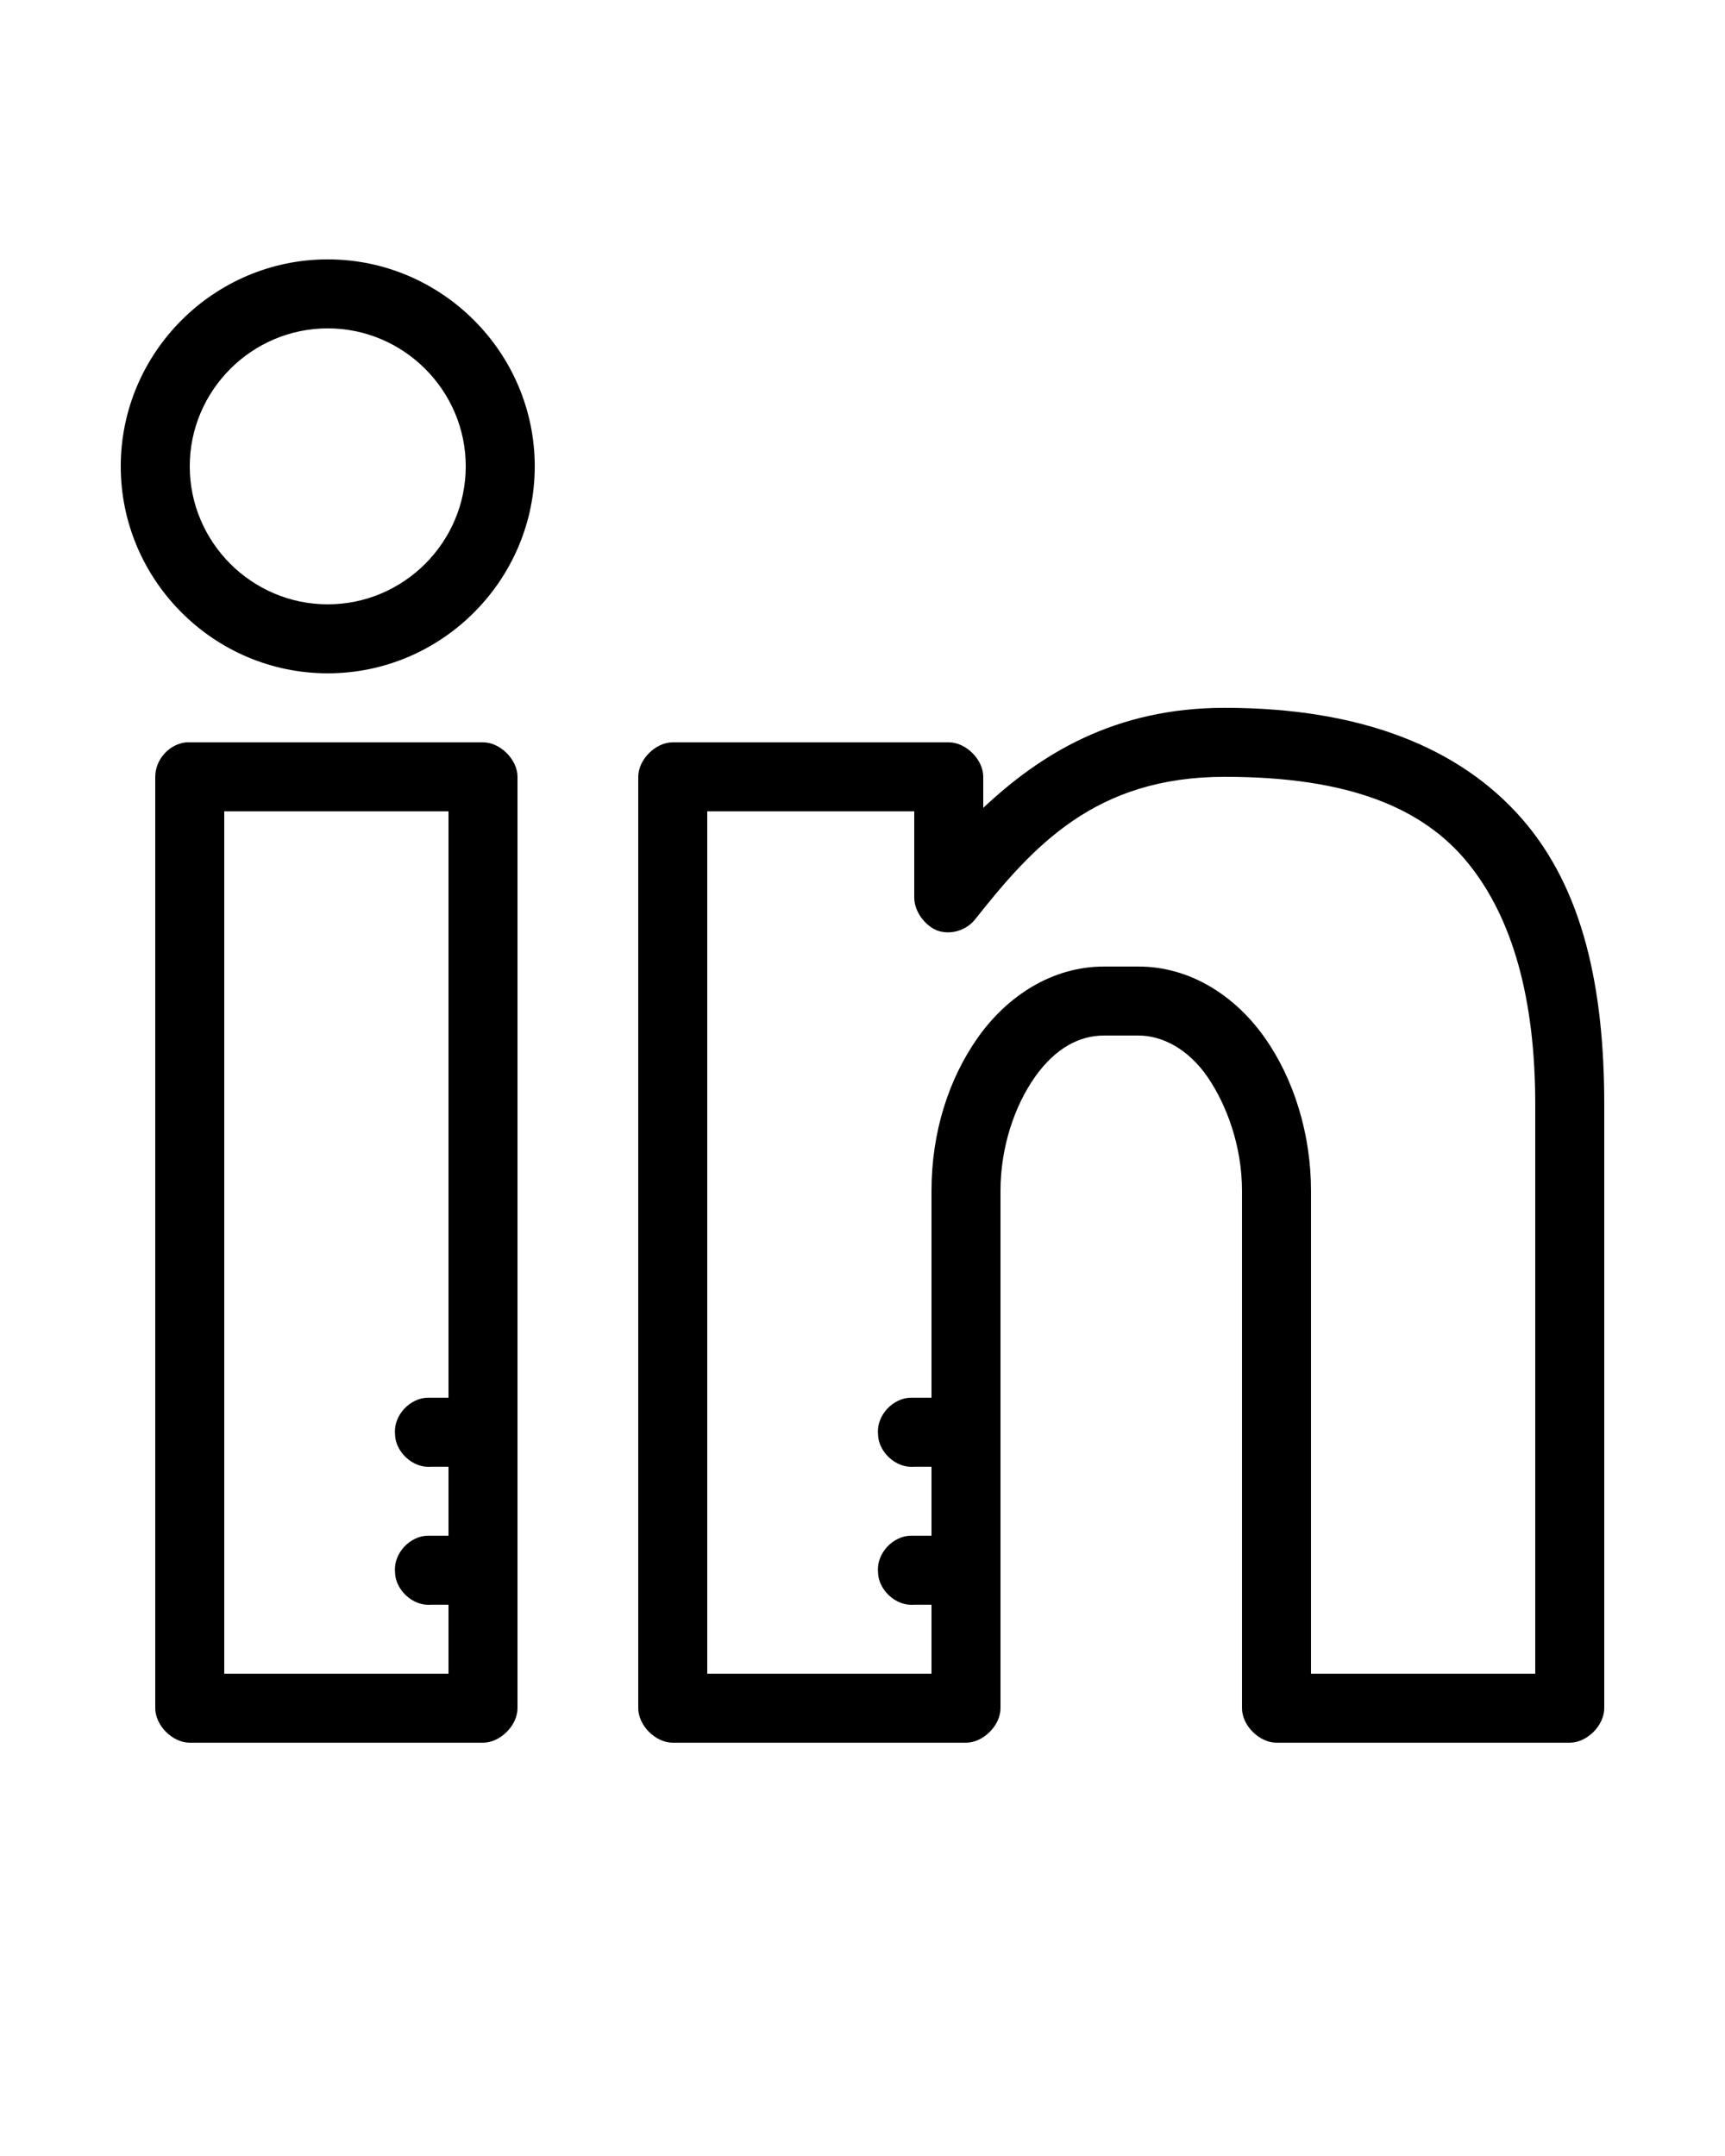<?xml version="1.0" encoding="utf-8"?>
<!-- Generator: Adobe Illustrator 25.2.1, SVG Export Plug-In . SVG Version: 6.00 Build 0)  -->
<svg version="1.1"
	 id="Layer_1" xmlns:cc="http://creativecommons.org/ns#" xmlns:dc="http://purl.org/dc/elements/1.1/" xmlns:inkscape="http://www.inkscape.org/namespaces/inkscape" xmlns:rdf="http://www.w3.org/1999/02/22-rdf-syntax-ns#" xmlns:sodipodi="http://sodipodi.sourceforge.net/DTD/sodipodi-0.dtd" xmlns:svg="http://www.w3.org/2000/svg"
	 xmlns="http://www.w3.org/2000/svg" xmlns:xlink="http://www.w3.org/1999/xlink" x="0px" y="0px" viewBox="0 0 100 125"
	 style="enable-background:new 0 0 100 125;" xml:space="preserve">
<g transform="translate(0,-952.362)">
	<path d="M19,967.4c-6.6,0-12,5.4-12,12s5.4,12,12,12s12-5.4,12-12S25.6,967.4,19,967.4z M19,971.4c4.4,0,8,3.6,8,8s-3.6,8-8,8
		s-8-3.6-8-8S14.6,971.4,19,971.4z M71,993.4c-6.4,0-10.7,2.7-14,5.8v-1.8c0-1-1-2-2-2H39c-1,0-2,1-2,2v54c0,1,1,2,2,2h17
		c1,0,2-1,2-2v-30c0-2.5,0.8-4.9,2-6.6s2.6-2.4,4-2.4h2c1.4,0,2.9,0.8,4,2.4s2,4,2,6.6v30c0,1,1,2,2,2h17c1,0,2-1,2-2v-35
		c0-6.7-1.2-12.5-4.8-16.6S78.9,993.4,71,993.4z M10.8,995.4c-1,0.1-1.8,1-1.8,2v54c0,1,1,2,2,2h17c1,0,2-1,2-2v-54c0-1-1-2-2-2
		C22.3,995.4,16.5,995.4,10.8,995.4z M71,997.4c7.2,0,11.5,1.8,14.1,5s3.9,7.9,3.9,14v33H76v-28c0-3.3-1-6.5-2.7-8.9
		s-4.3-4.1-7.3-4.1h-2c-3,0-5.6,1.7-7.3,4.1s-2.7,5.5-2.7,8.9v12c-0.4,0-0.8,0-1.2,0c-1,0-2,1-1.9,2.1c0,1,1,2,2.1,1.9h1v4
		c-0.4,0-0.8,0-1.2,0c-1,0-2,1-1.9,2.1c0,1,1,2,2.1,1.9h1v4H41v-50h12v5c0,0.8,0.6,1.6,1.3,1.9c0.8,0.3,1.7,0,2.2-0.6
		C59.9,1001.4,63.5,997.4,71,997.4z M13,999.4h13v34c-0.4,0-0.8,0-1.2,0c-1,0-2,1-1.9,2.1c0,1,1,2,2.1,1.9h1v4c-0.4,0-0.8,0-1.2,0
		c-1,0-2,1-1.9,2.1c0,1,1,2,2.1,1.9h1v4H13V999.4z"/>
</g>
</svg>
